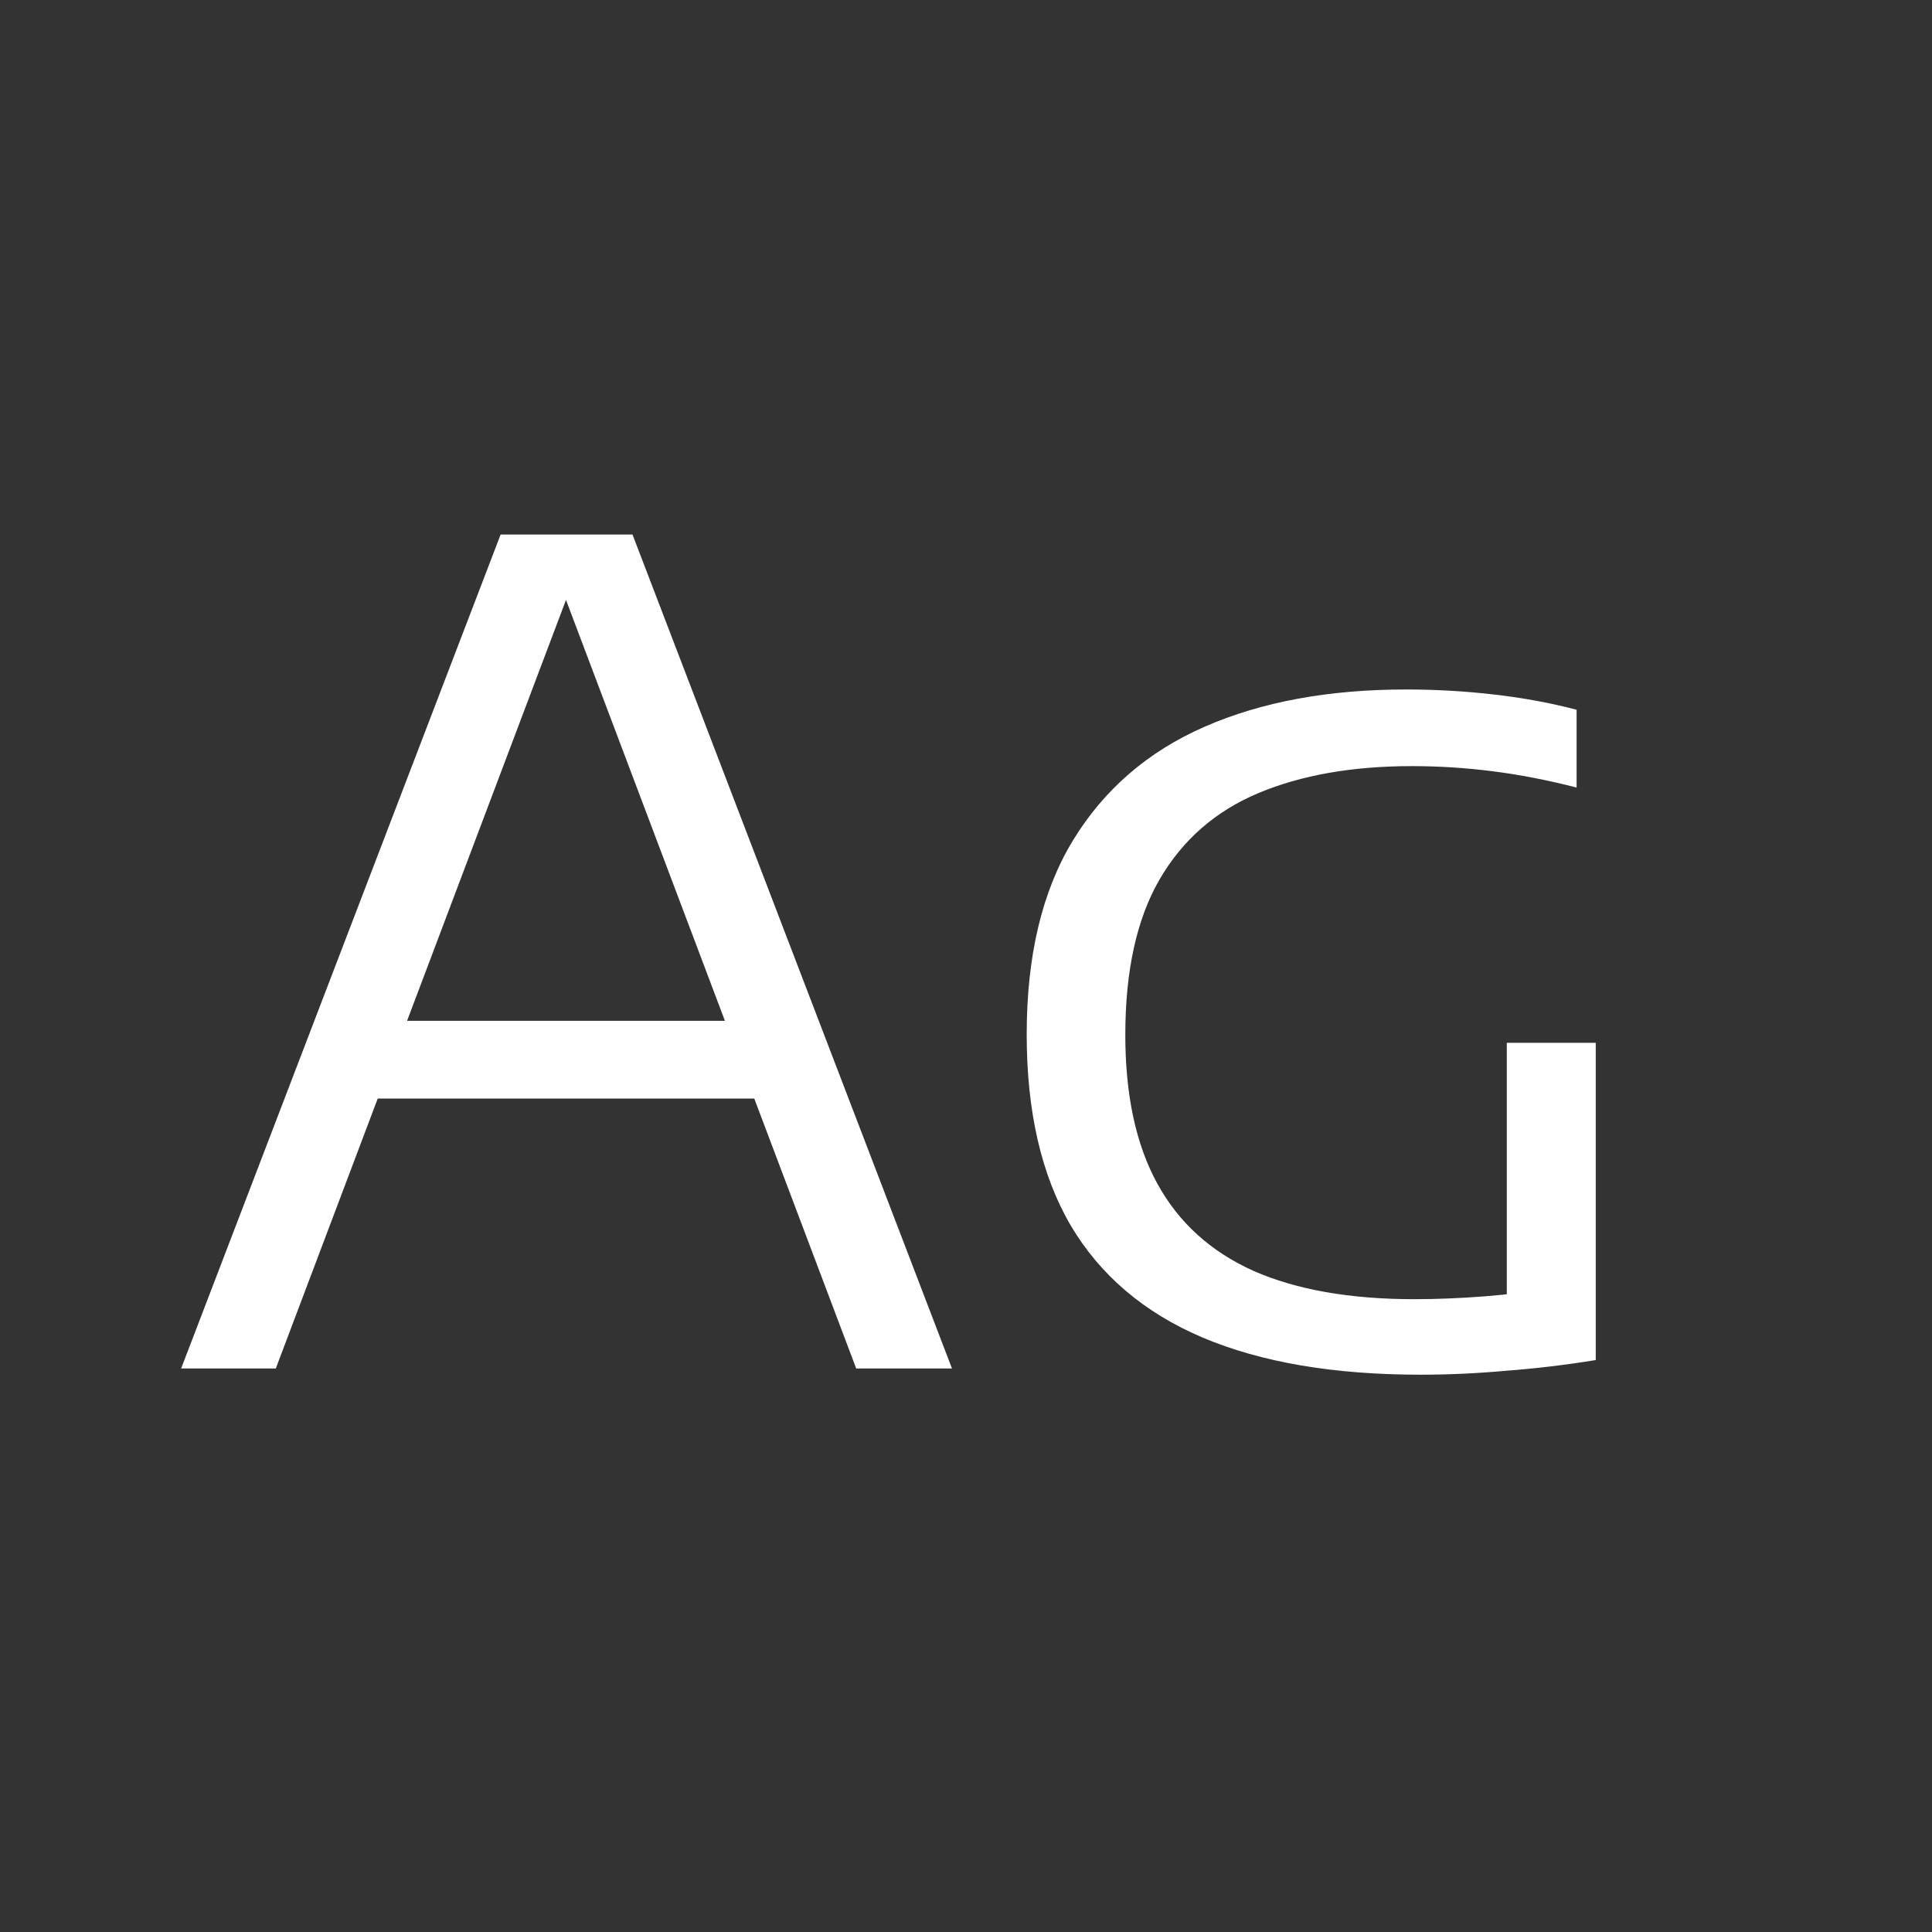 <svg width="24" height="24" viewBox="0 0 24 24" fill="none" xmlns="http://www.w3.org/2000/svg">
<rect x="0" y="0" width="24" height="24" fill="#333333" stroke="none"/>
<path d="M2.25 17L6.219 6.64H7.857L11.826 17H10.636L6.933 7.193H7.129L3.426 17H2.25ZM4.371 13.647L4.658 12.681H9.418L9.698 13.647H4.371ZM17.646 17.077C16.569 17.077 15.665 16.923 14.938 16.615C14.214 16.307 13.668 15.843 13.3 15.222C12.935 14.597 12.754 13.806 12.754 12.849C12.754 11.874 12.945 11.071 13.328 10.441C13.715 9.806 14.261 9.335 14.966 9.027C15.67 8.719 16.503 8.565 17.465 8.565C17.838 8.565 18.204 8.586 18.564 8.628C18.927 8.67 19.268 8.733 19.585 8.817V9.783C19.221 9.69 18.872 9.622 18.535 9.58C18.204 9.538 17.873 9.517 17.541 9.517C16.799 9.517 16.163 9.629 15.63 9.853C15.098 10.077 14.69 10.434 14.405 10.924C14.121 11.414 13.979 12.058 13.979 12.856C13.979 13.603 14.111 14.219 14.377 14.704C14.643 15.189 15.043 15.551 15.575 15.789C16.107 16.022 16.771 16.139 17.57 16.139C17.849 16.139 18.139 16.127 18.438 16.104C18.736 16.081 19.007 16.046 19.25 15.999L18.718 16.489V12.954H19.823V16.895C19.45 16.956 19.079 17 18.71 17.028C18.346 17.061 17.992 17.077 17.646 17.077Z" fill="white"/>
</svg>
